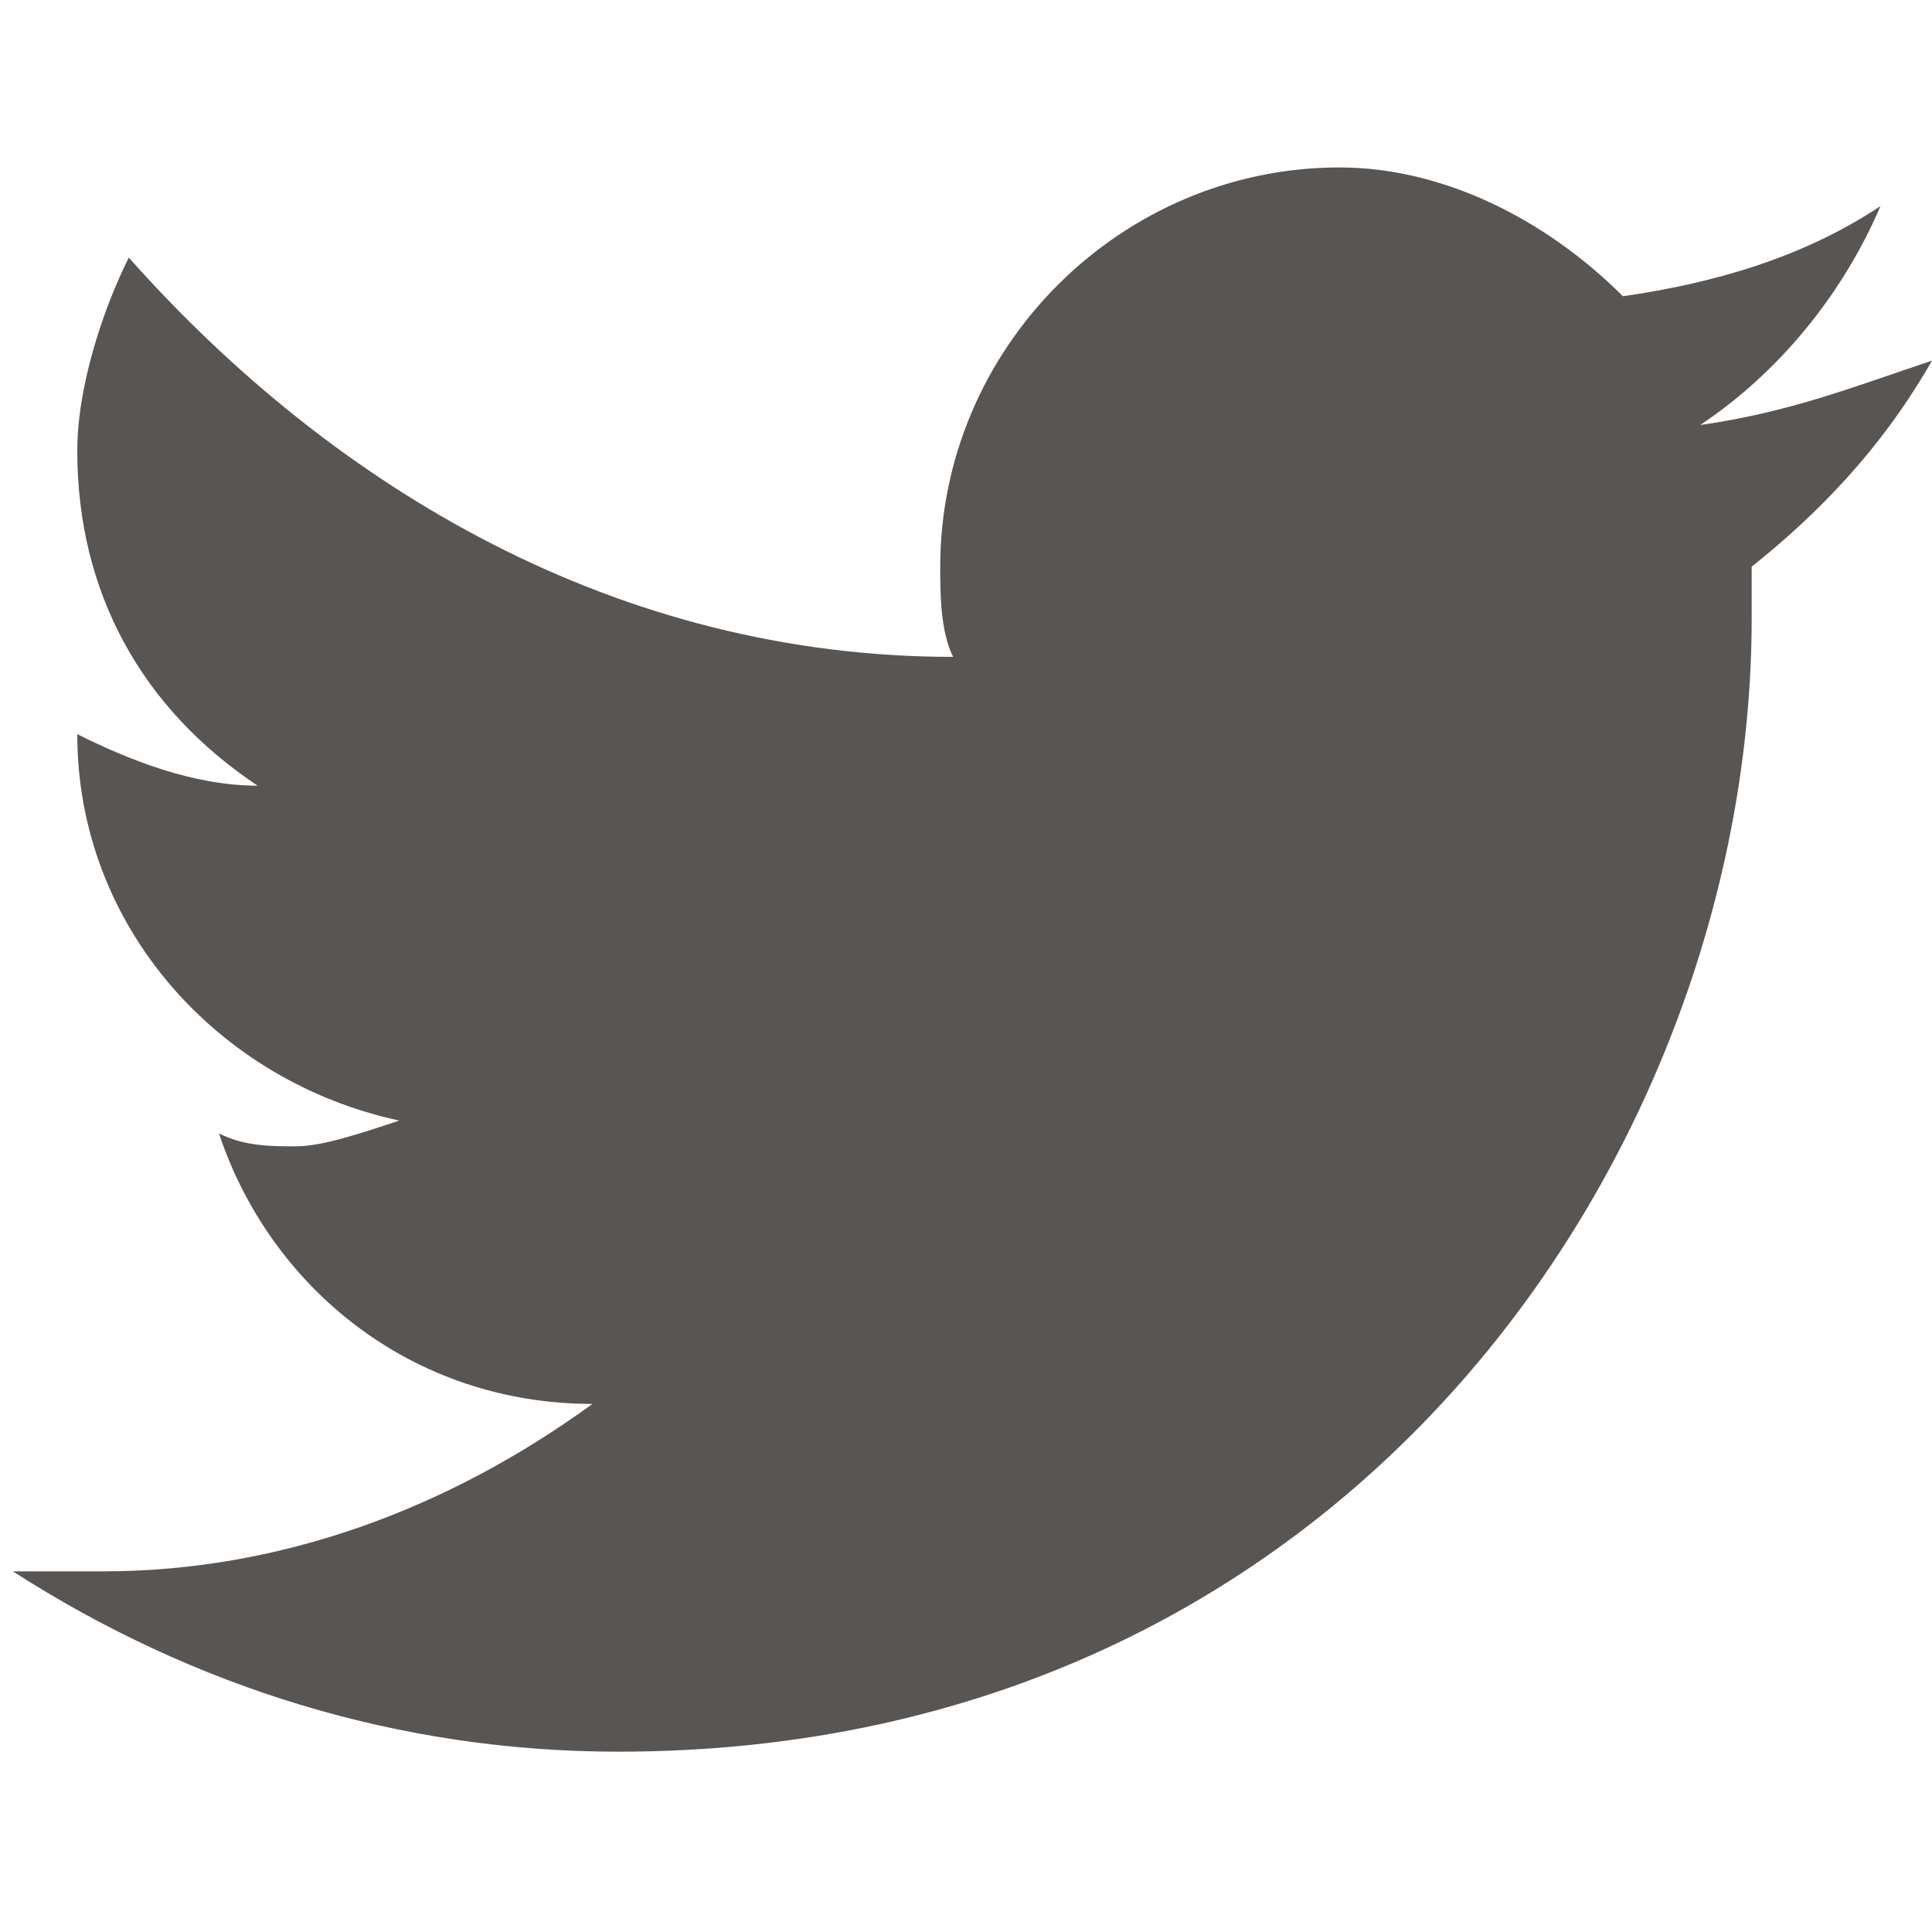 <?xml version="1.0" encoding="utf-8"?>
<!-- Generator: Adobe Illustrator 21.1.0, SVG Export Plug-In . SVG Version: 6.00 Build 0)  -->
<svg version="1.1" id="Capa_1" xmlns="http://www.w3.org/2000/svg" xmlns:xlink="http://www.w3.org/1999/xlink" x="0px" y="0px"
	 viewBox="0 0 15 15" style="enable-background:new 0 0 15 15;" xml:space="preserve">
<style type="text/css">
	.st0{fill:#585553;}
</style>
<g>
	<g>
		<path class="st0" d="M15,2.8c-0.6,0.2-1.1,0.4-1.8,0.5c0.6-0.4,1.1-1,1.4-1.7c-0.6,0.4-1.3,0.6-2,0.7c-0.6-0.6-1.4-1-2.2-1
			c-1.7,0-3.1,1.4-3.1,3.1c0,0.2,0,0.5,0.1,0.7C4.8,5.1,2.6,3.8,1,2C0.8,2.4,0.6,3,0.6,3.5c0,1.1,0.5,2,1.4,2.6
			c-0.5,0-1-0.2-1.4-0.4l0,0c0,1.5,1.1,2.7,2.5,3C2.8,8.8,2.5,8.9,2.3,8.9s-0.4,0-0.6-0.1c0.4,1.2,1.5,2.1,2.9,2.1
			c-1.1,0.8-2.4,1.3-3.8,1.3c-0.2,0-0.5,0-0.7,0c1.4,0.9,3,1.4,4.7,1.4c5.7,0,8.8-4.7,8.8-8.8V4.4C14.1,4,14.6,3.5,15,2.8z"/>
	</g>
</g>
</svg>
